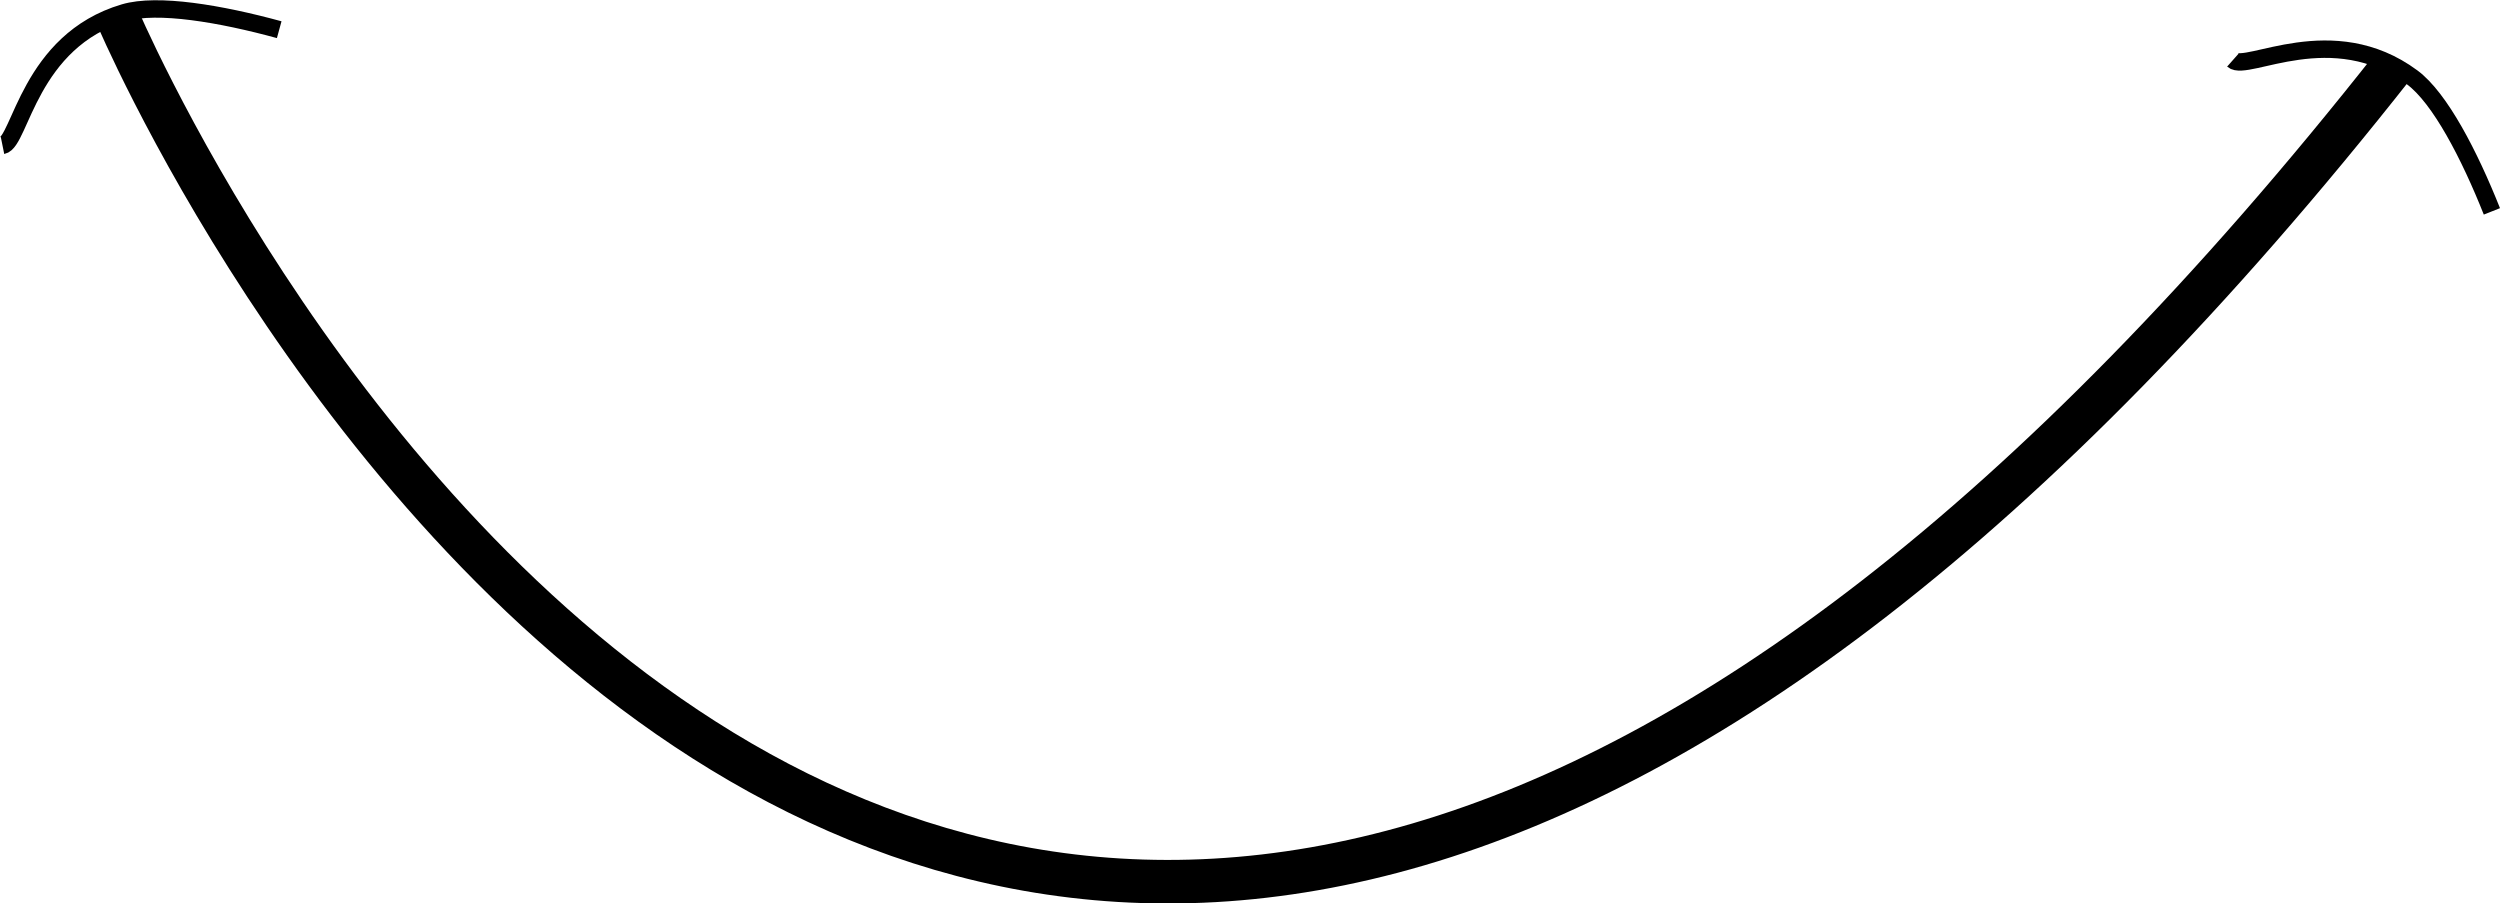<?xml version="1.0" encoding="UTF-8" standalone="no"?>
<svg
   xmlns:dc="http://purl.org/dc/elements/1.1/"
   xmlns:cc="http://creativecommons.org/ns#"
   xmlns:rdf="http://www.w3.org/1999/02/22-rdf-syntax-ns#"
   xmlns:svg="http://www.w3.org/2000/svg"
   xmlns="http://www.w3.org/2000/svg"
   xmlns:sodipodi="http://sodipodi.sourceforge.net/DTD/sodipodi-0.dtd"
   xmlns:inkscape="http://www.inkscape.org/namespaces/inkscape"
   width="287.018"
   height="103.708"
   viewBox="0 0 287.018 103.708"
   version="1.1"
   id="svg18"
   sodipodi:docname="Mouth2.svg"
   inkscape:version="0.92.4 (5da689c313, 2019-01-14)">
  <sodipodi:namedview
     pagecolor="#ffffff"
     bordercolor="#666666"
     borderopacity="1"
     objecttolerance="10"
     gridtolerance="10"
     guidetolerance="10"
     inkscape:pageopacity="0"
     inkscape:pageshadow="2"
     inkscape:window-width="1052"
     inkscape:window-height="563"
     id="namedview20"
     showgrid="false"
     inkscape:zoom="0.20903454"
     inkscape:cx="138.65747"
     inkscape:cy="82.596104"
     inkscape:window-x="0"
     inkscape:window-y="0"
     inkscape:window-maximized="0"
     inkscape:current-layer="svg18" />
  <defs
     id="defs5">
    <clipPath
       id="clip-path">
      <rect
         width="1072"
         height="1129"
         id="rect2"
         x="0"
         y="0"
         style="fill:none" />
    </clipPath>
  </defs>
  <g
     data-name="Mouth2"
     id="Mouth2-2"
     transform="translate(-907.343,-563.389)">
    <path
       style="fill:none;stroke:#000000;stroke-width:5"
       inkscape:connector-curvature="0"
       transform="matrix(0.777,-0.629,0.629,0.777,689.434,931.859)"
       d="m 410.663,-139.59 c 0,0 -66.463,229.514 199.843,169.009"
       id="Mouth1" />
    <path
       style="fill:none;stroke:#000000;stroke-width:2"
       inkscape:connector-curvature="0"
       transform="translate(531,749)"
       d="m 376.631,-168.909 c 2.06,-0.417 3.06,-12.013 13.972,-15.241 3.808,-1.13 11.086,0.112 17.795,1.948"
       data-name="Path 2"
       id="Path_2" />
    <path
       style="fill:none;stroke:#000000;stroke-width:2"
       inkscape:connector-curvature="0"
       transform="rotate(53,28.866,989.993)"
       d="m 376.631,-168.909 c 2.06,-0.417 3.06,-12.013 13.972,-15.241 3.808,-1.13 11.086,0.112 17.795,1.948"
       data-name="Path 3"
       id="Path_3" />
  </g>
</svg>
